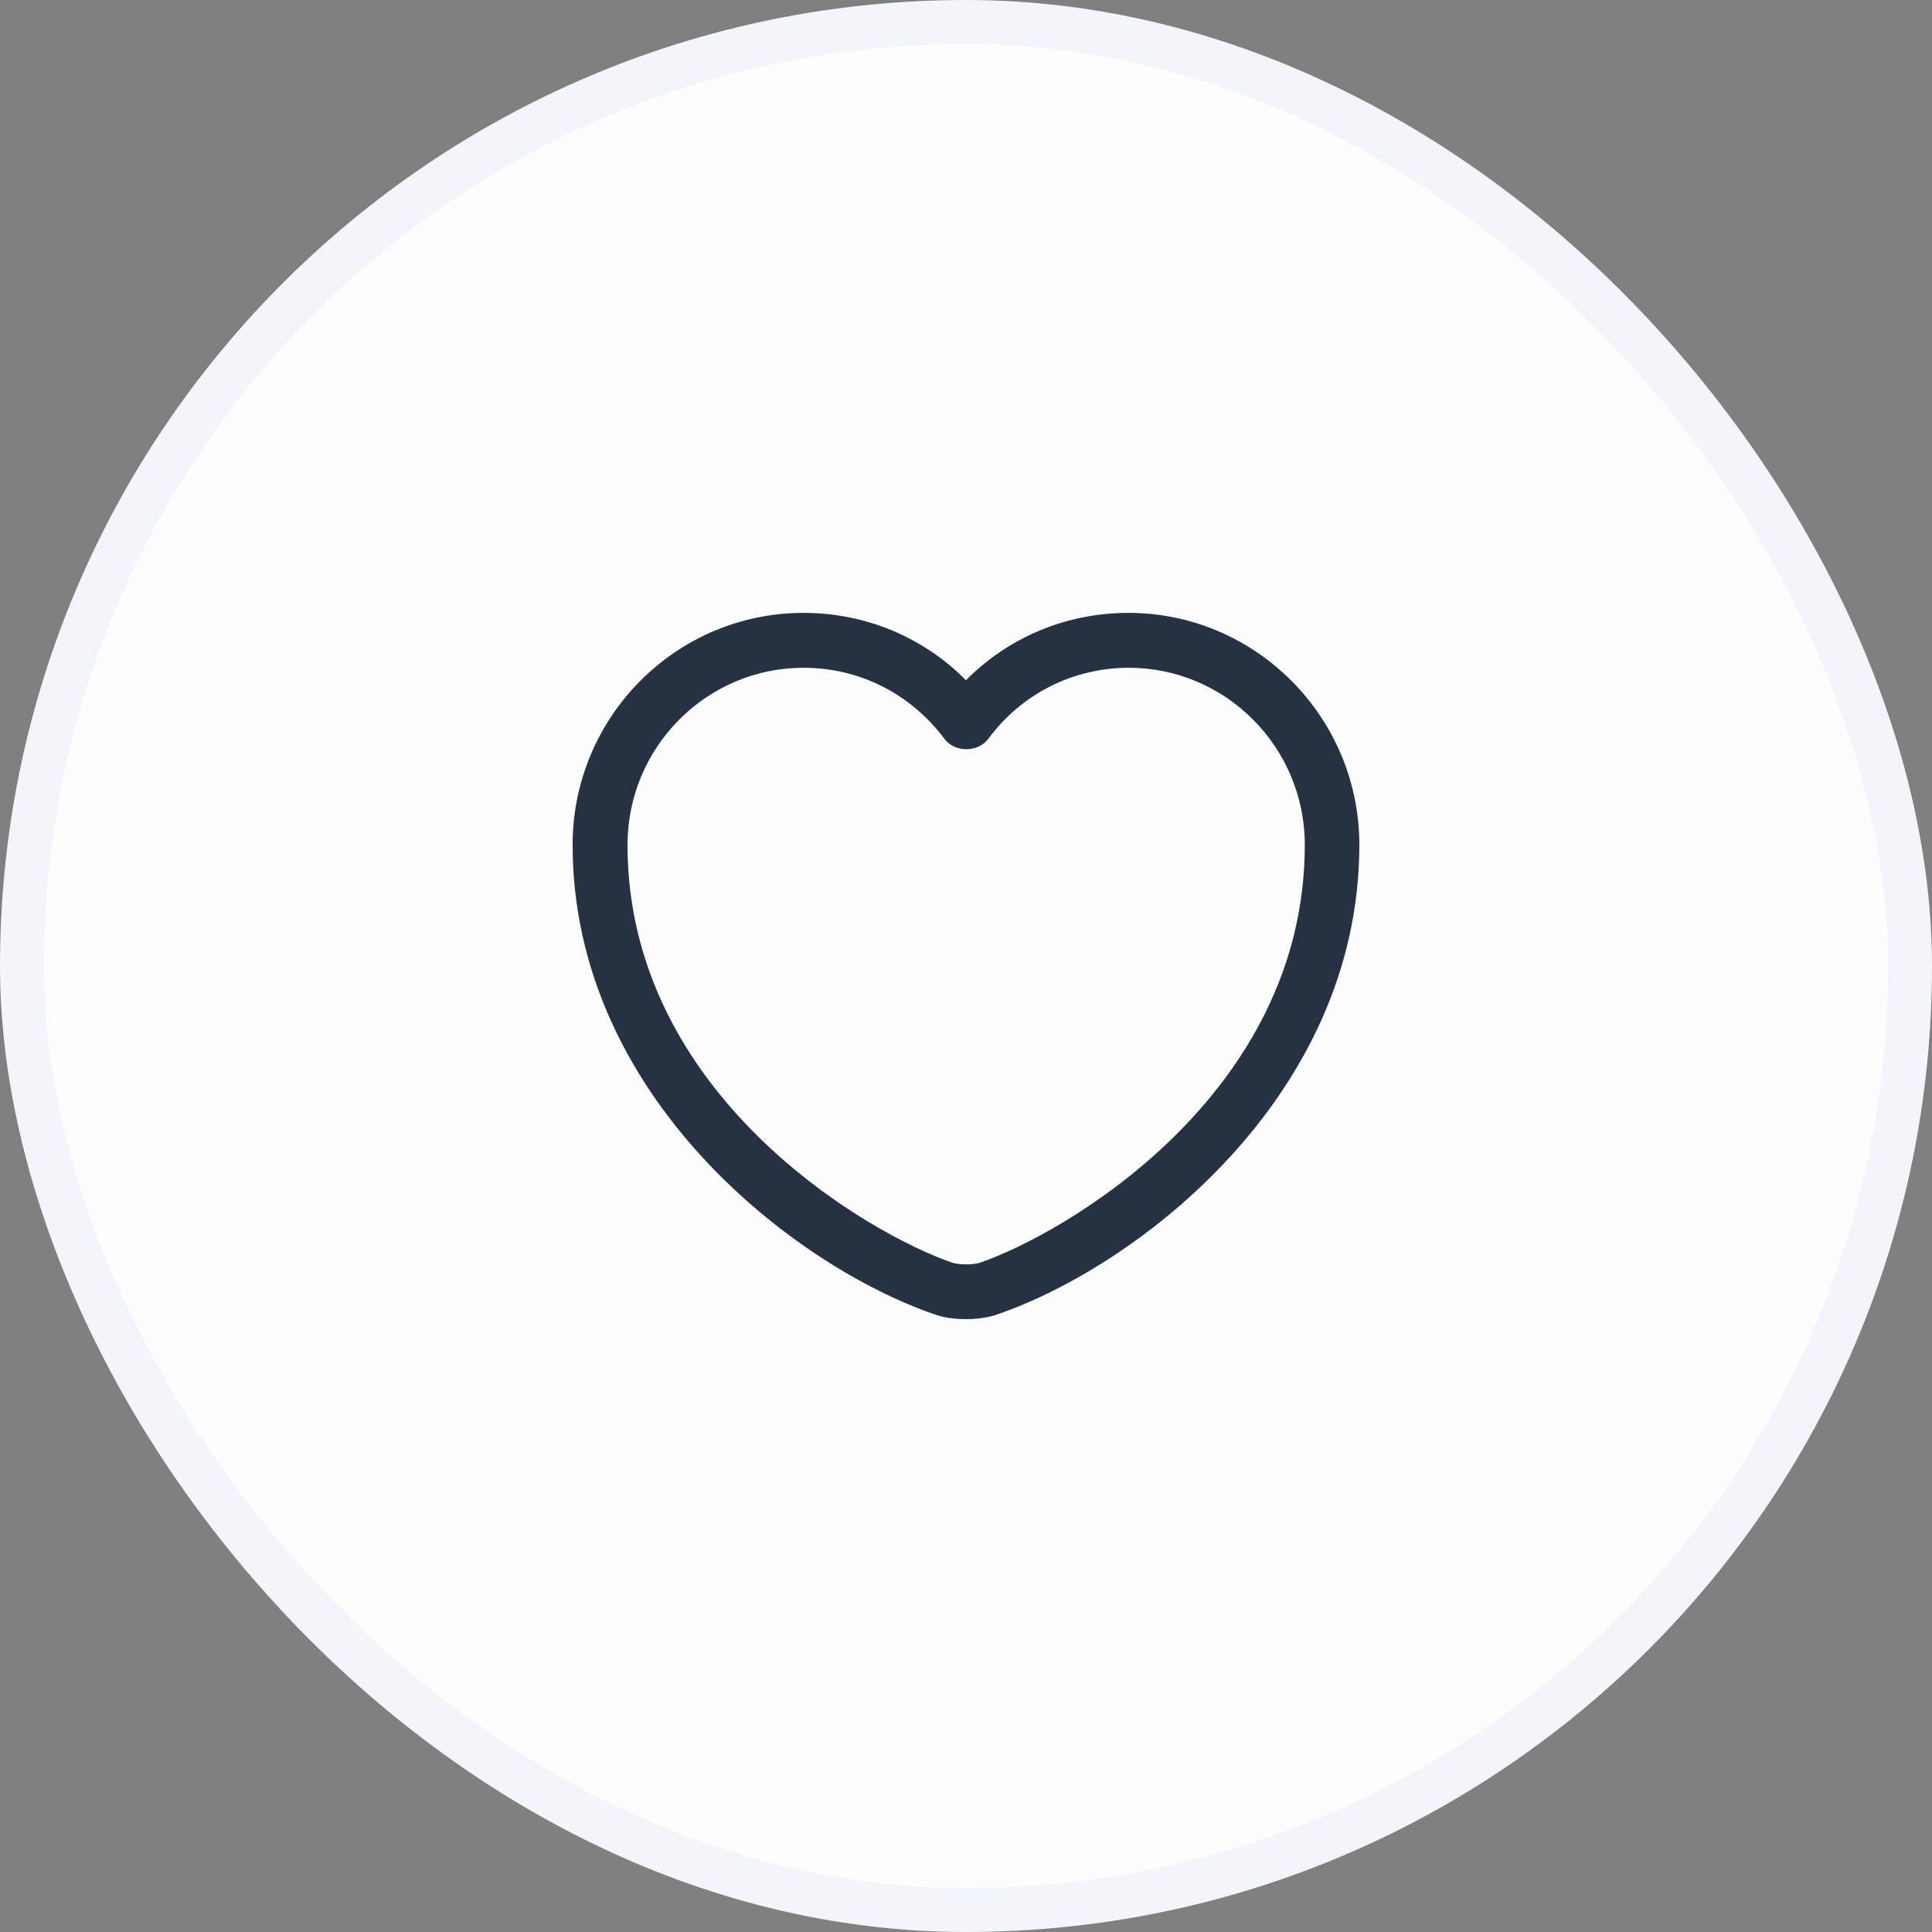 <svg width="44" height="44" viewBox="0 0 44 44" fill="none" xmlns="http://www.w3.org/2000/svg">
<rect x="0" y="0" width="44" height="44" fill="#808080" stroke="none"/>
<rect x="0.5" y="0.5" width="43" height="43" rx="21.5" fill="#FDFDFD"/>
<rect x="0.5" y="0.5" width="43" height="43" rx="21.5" stroke="#F2F5F9"/>
<path d="M21.999 30.042C21.741 30.042 21.491 30.008 21.283 29.933C18.099 28.842 13.041 24.967 13.041 19.242C13.041 16.325 15.399 13.958 18.299 13.958C19.708 13.958 21.024 14.508 21.999 15.492C22.974 14.508 24.291 13.958 25.699 13.958C28.599 13.958 30.958 16.333 30.958 19.242C30.958 24.975 25.899 28.842 22.716 29.933C22.508 30.008 22.258 30.042 21.999 30.042ZM18.299 15.208C16.091 15.208 14.291 17.017 14.291 19.242C14.291 24.933 19.766 28.1 21.691 28.758C21.841 28.808 22.166 28.808 22.316 28.758C24.233 28.1 29.716 24.942 29.716 19.242C29.716 17.017 27.916 15.208 25.708 15.208C24.441 15.208 23.266 15.8 22.508 16.825C22.274 17.142 21.741 17.142 21.508 16.825C20.733 15.792 19.566 15.208 18.299 15.208Z" fill="#263141"/>
</svg>
